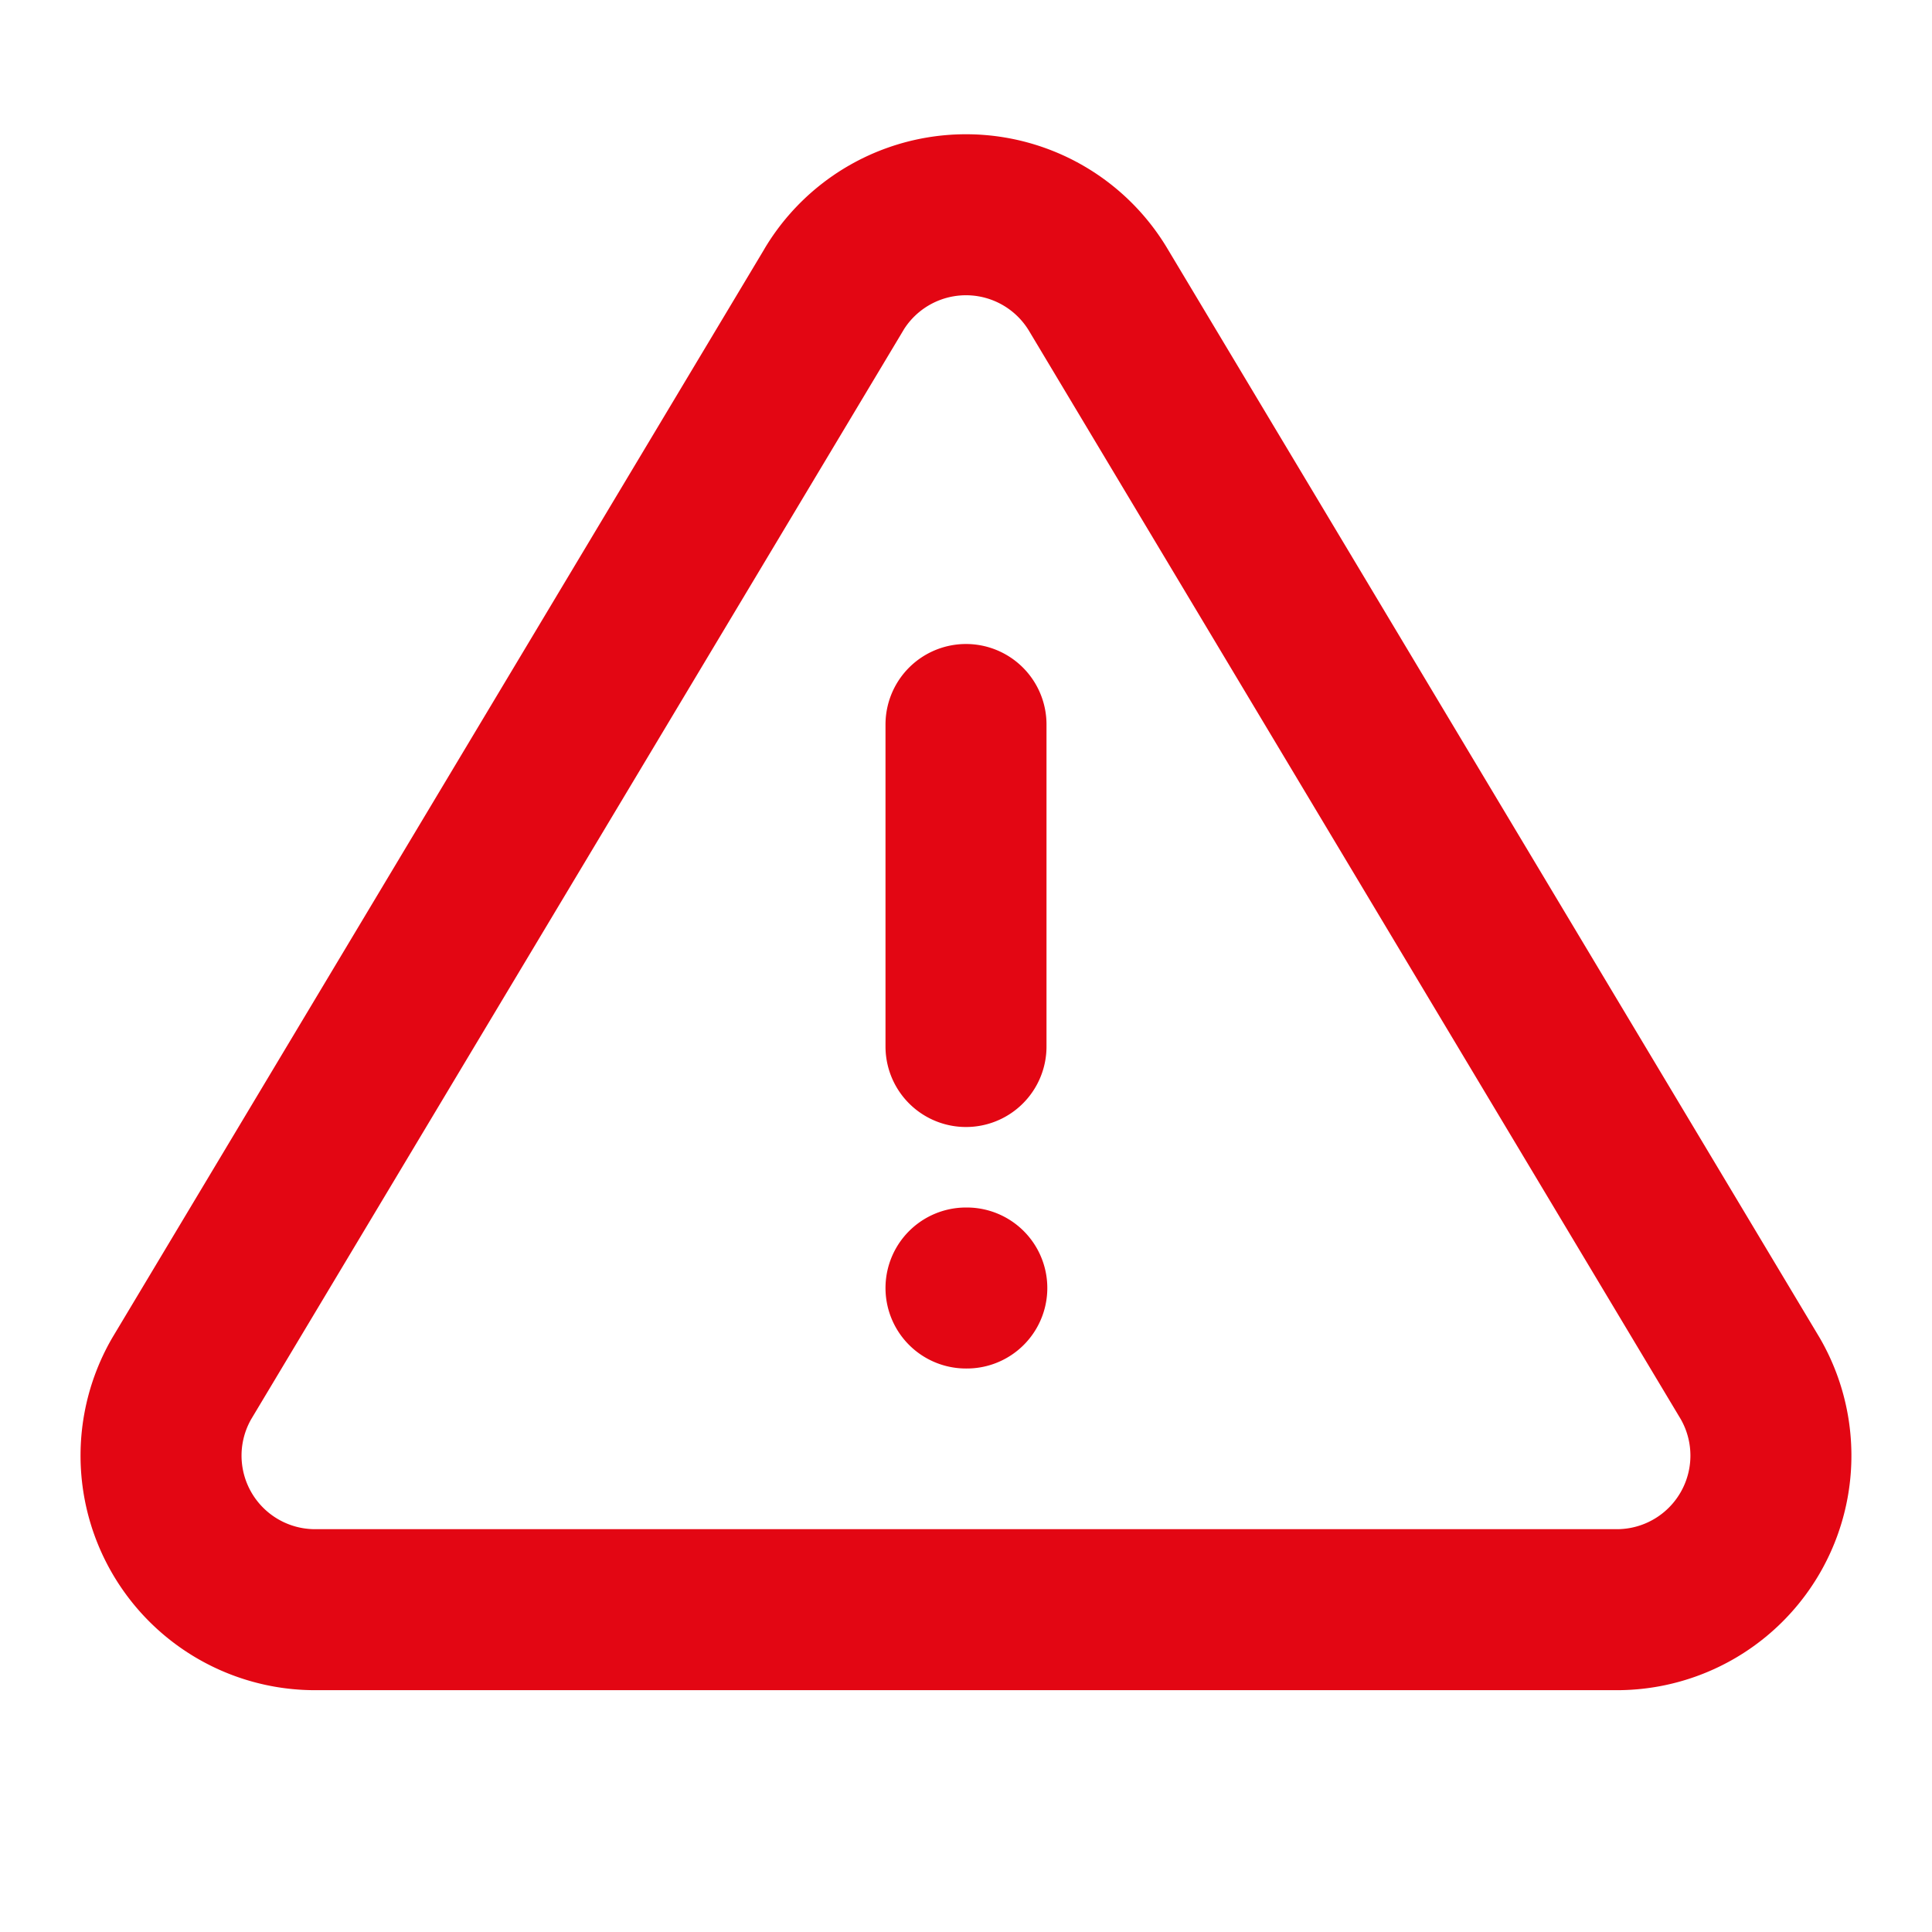 <svg xmlns="http://www.w3.org/2000/svg" width="24" height="24" fill="none" stroke="#E30613" stroke-linecap="round" stroke-linejoin="round" stroke-width="2"><path stroke="none" d="M0 0h24v24H0z"/><path d="M12 9v4M10.363 3.591 2.257 17.125a1.914 1.914 0 0 0 1.636 2.871h16.214a1.914 1.914 0 0 0 1.636-2.87L13.637 3.59a1.914 1.914 0 0 0-3.274 0zM12 16h.01"/></svg>
